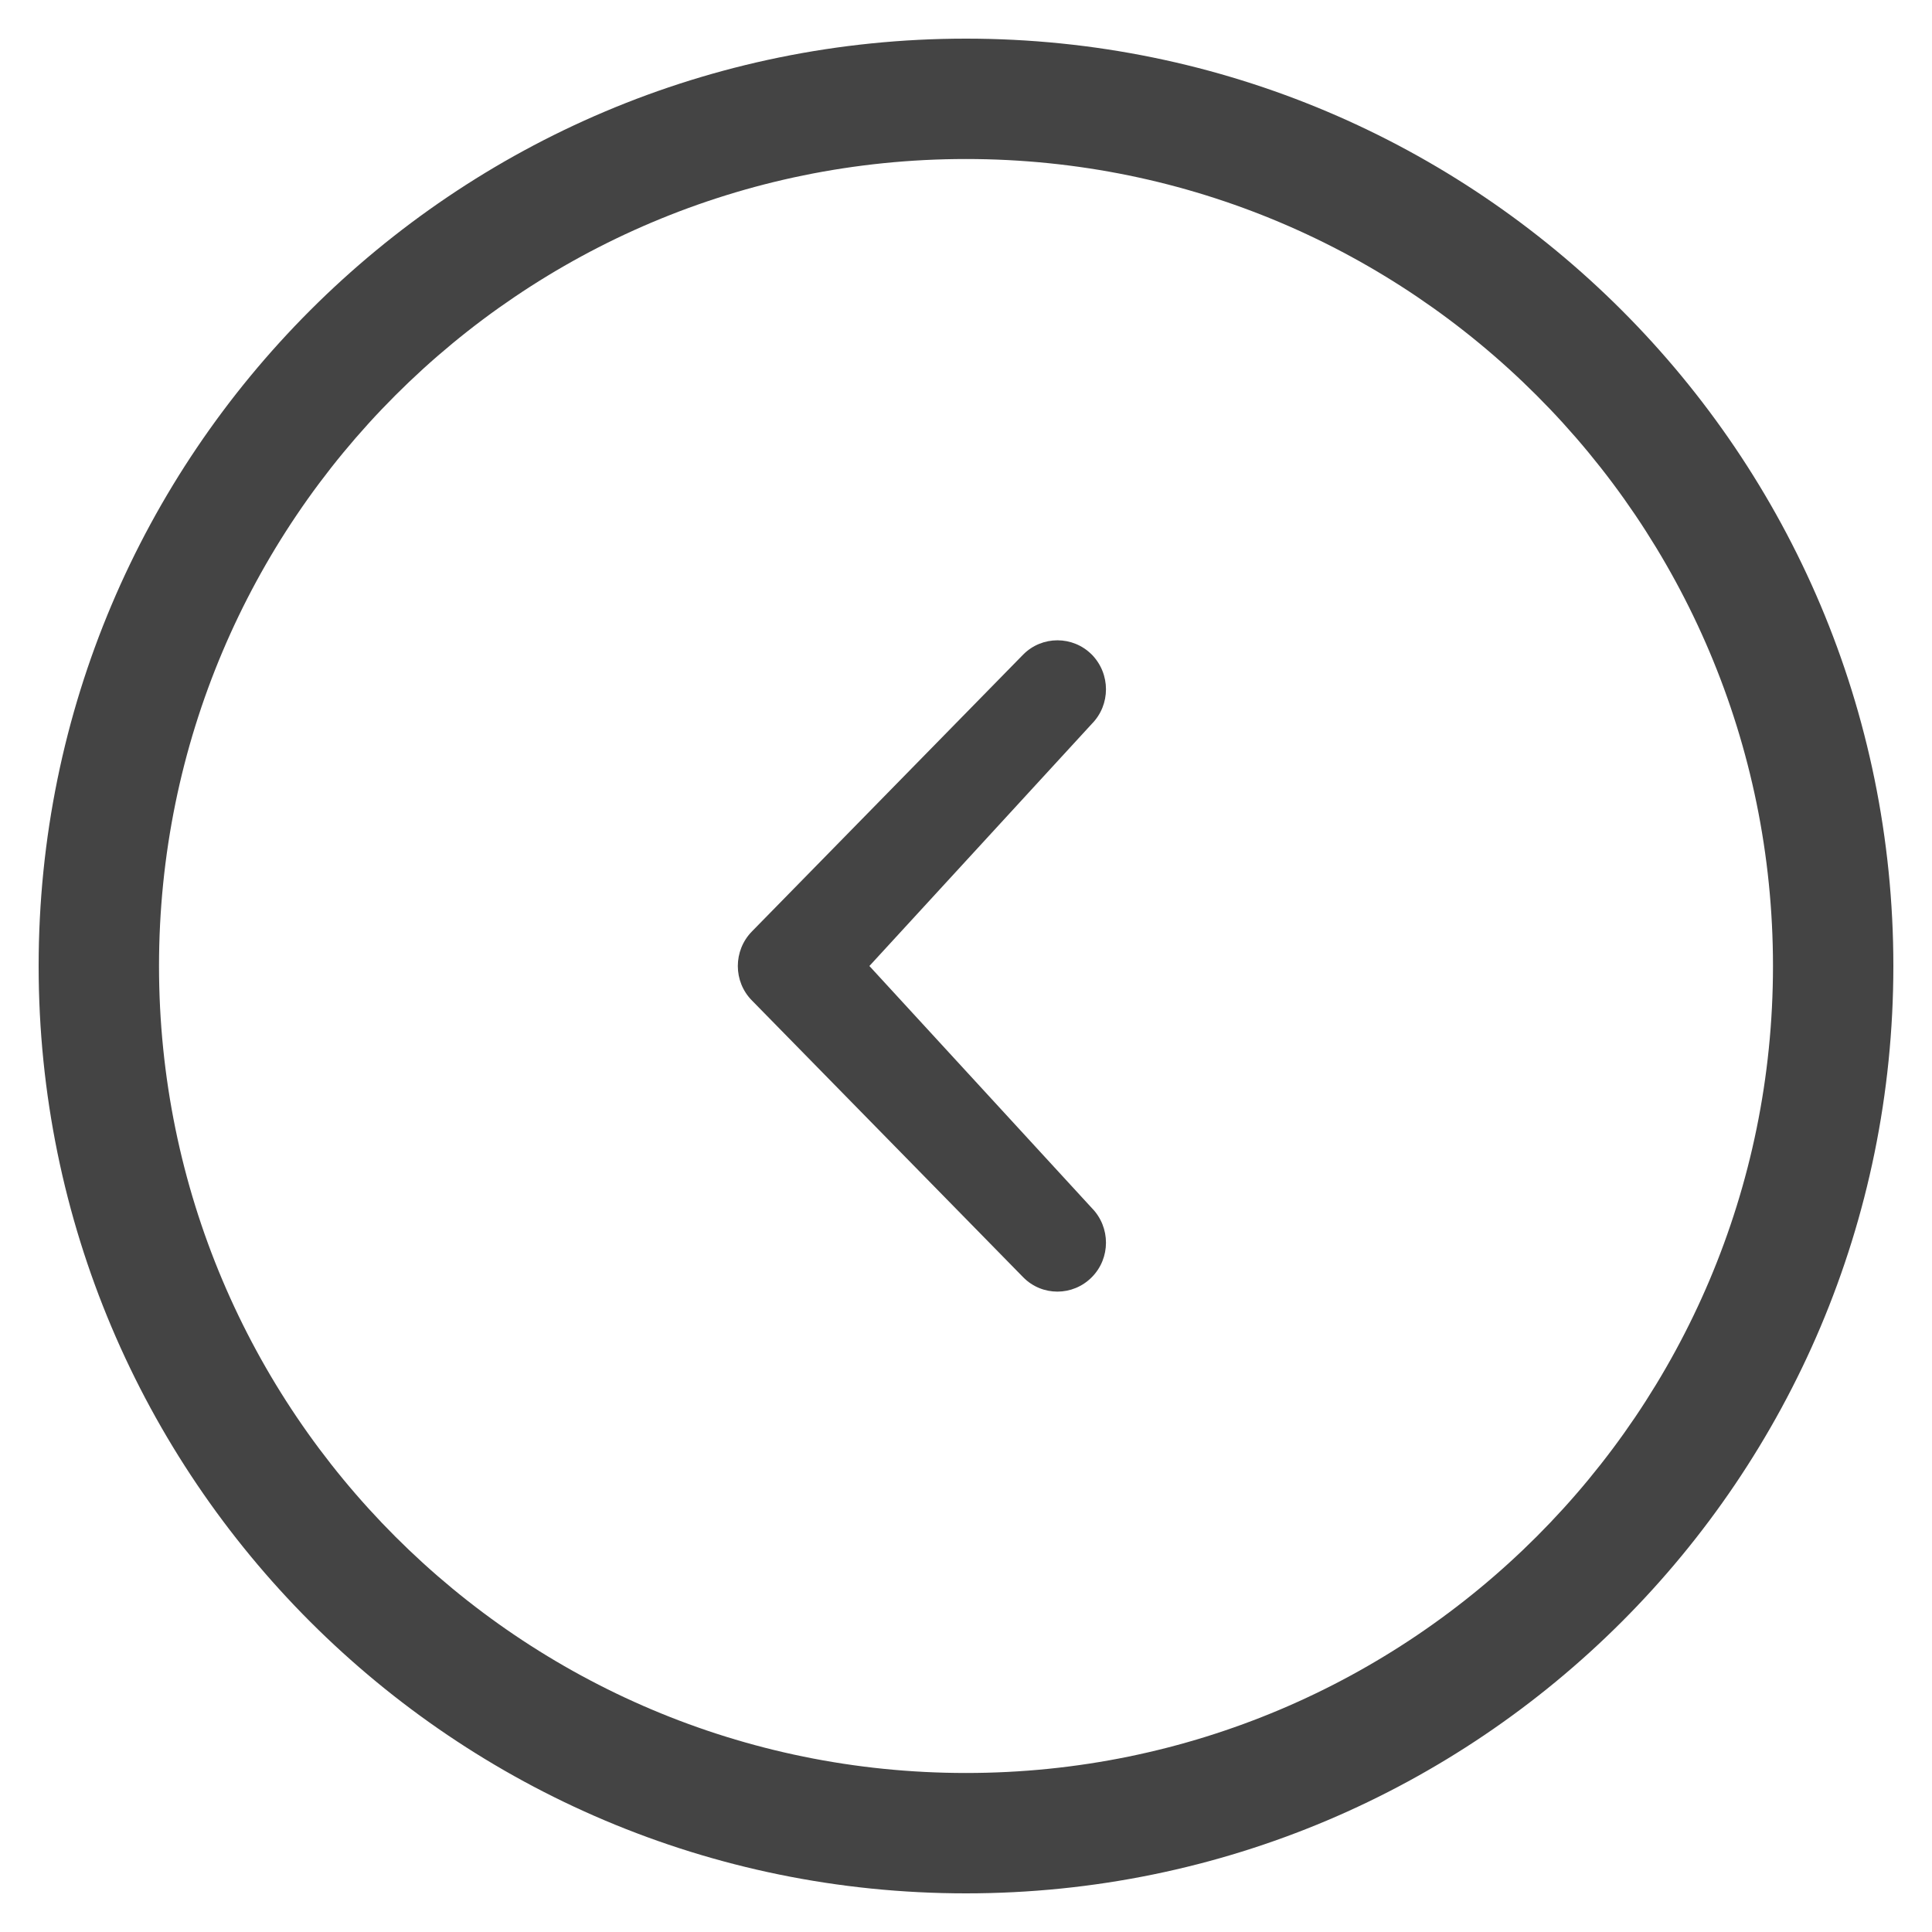 <?xml version="1.0" encoding="utf-8"?>
<!-- Generated by IcoMoon.io -->
<!DOCTYPE svg PUBLIC "-//W3C//DTD SVG 1.1//EN" "http://www.w3.org/Graphics/SVG/1.1/DTD/svg11.dtd">
<svg version="1.1" xmlns="http://www.w3.org/2000/svg" xmlns:xlink="http://www.w3.org/1999/xlink" width="72" height="72" viewBox="0 0 72 72">
<path fill="#444" d="M40.687 24.394c-0.706-0.709-1.854-0.709-2.556 0l-10.105 10.314c-0.706 0.716-0.706 1.872 0 2.581l10.105 10.31c0.702 0.716 1.85 0.713 2.556 0 0.706-0.709 0.706-1.865 0-2.581l-8.287-9.018 8.287-9.022c0.706-0.713 0.706-1.865 0-2.585zM36 1.44c-19.087 0-34.56 15.473-34.56 34.56 0 19.091 15.473 34.56 34.56 34.56s34.56-15.469 34.56-34.56c0-19.087-15.473-34.56-34.56-34.56zM36 66.074c-16.614 0-30.074-13.464-30.074-30.074s13.46-30.074 30.074-30.074c16.607 0 30.074 13.464 30.074 30.074s-13.468 30.074-30.074 30.074z"></path>
</svg>

